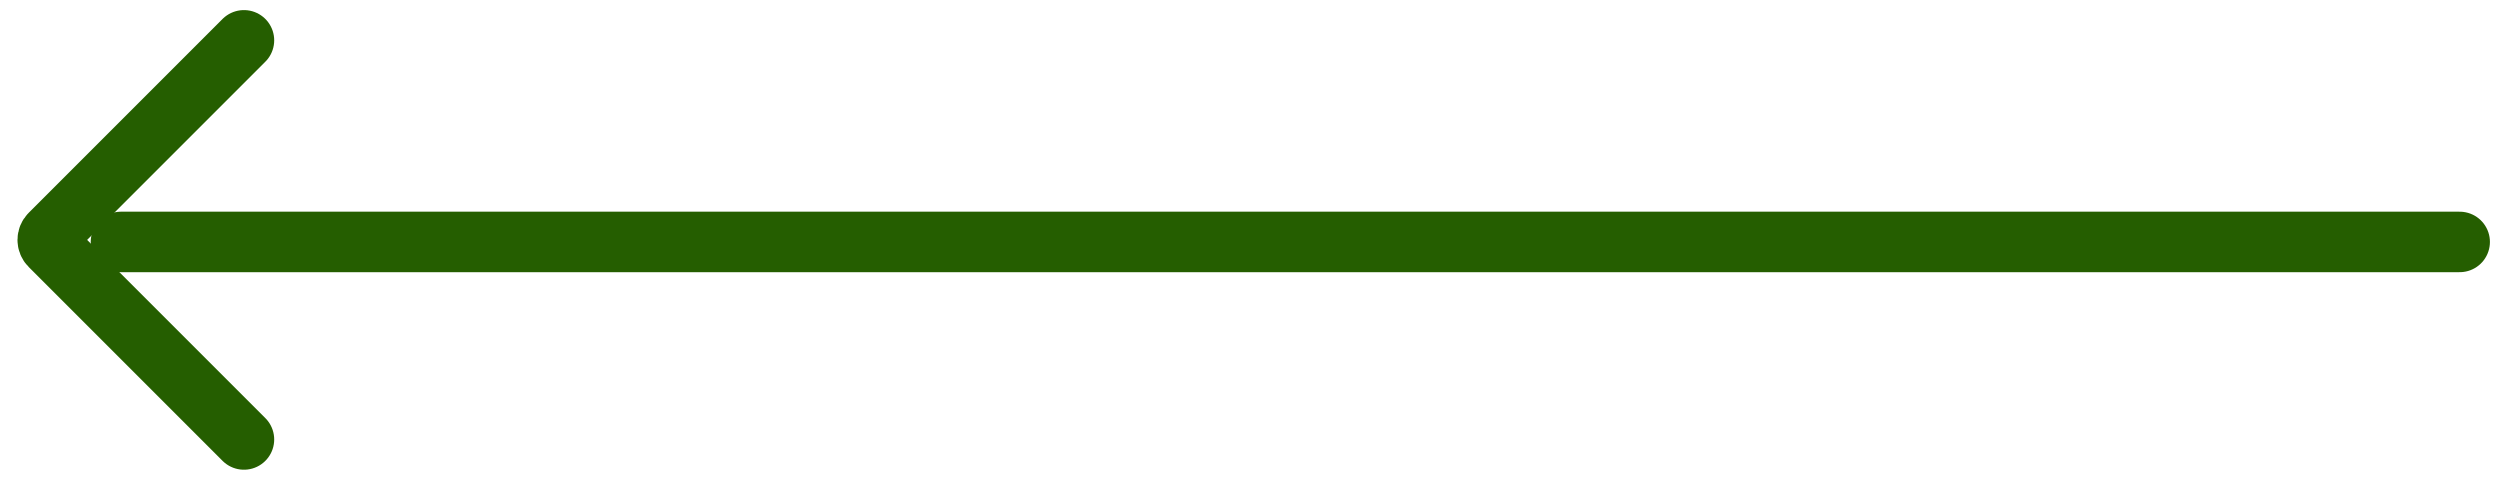 <svg width="62" height="12" viewBox="0 0 62 12" fill="none" xmlns="http://www.w3.org/2000/svg">
<g clip-path="url(#clip0_1_1319)">
<path d="M61 6H3" stroke="#255E00" stroke-width="1.5" stroke-linecap="round"/>
<path d="M6.05 1L1.242 5.808C1.164 5.886 1.164 6.013 1.242 6.091L6.05 10.899" stroke="#255E00" stroke-width="1.5" stroke-linecap="round"/>
</g>
<defs>
<clipPath id="clip0_1_1319">
<rect width="62" height="12" fill="white" transform="matrix(-1 0 0 1 62 0)"/>
</clipPath>
</defs>
</svg>
